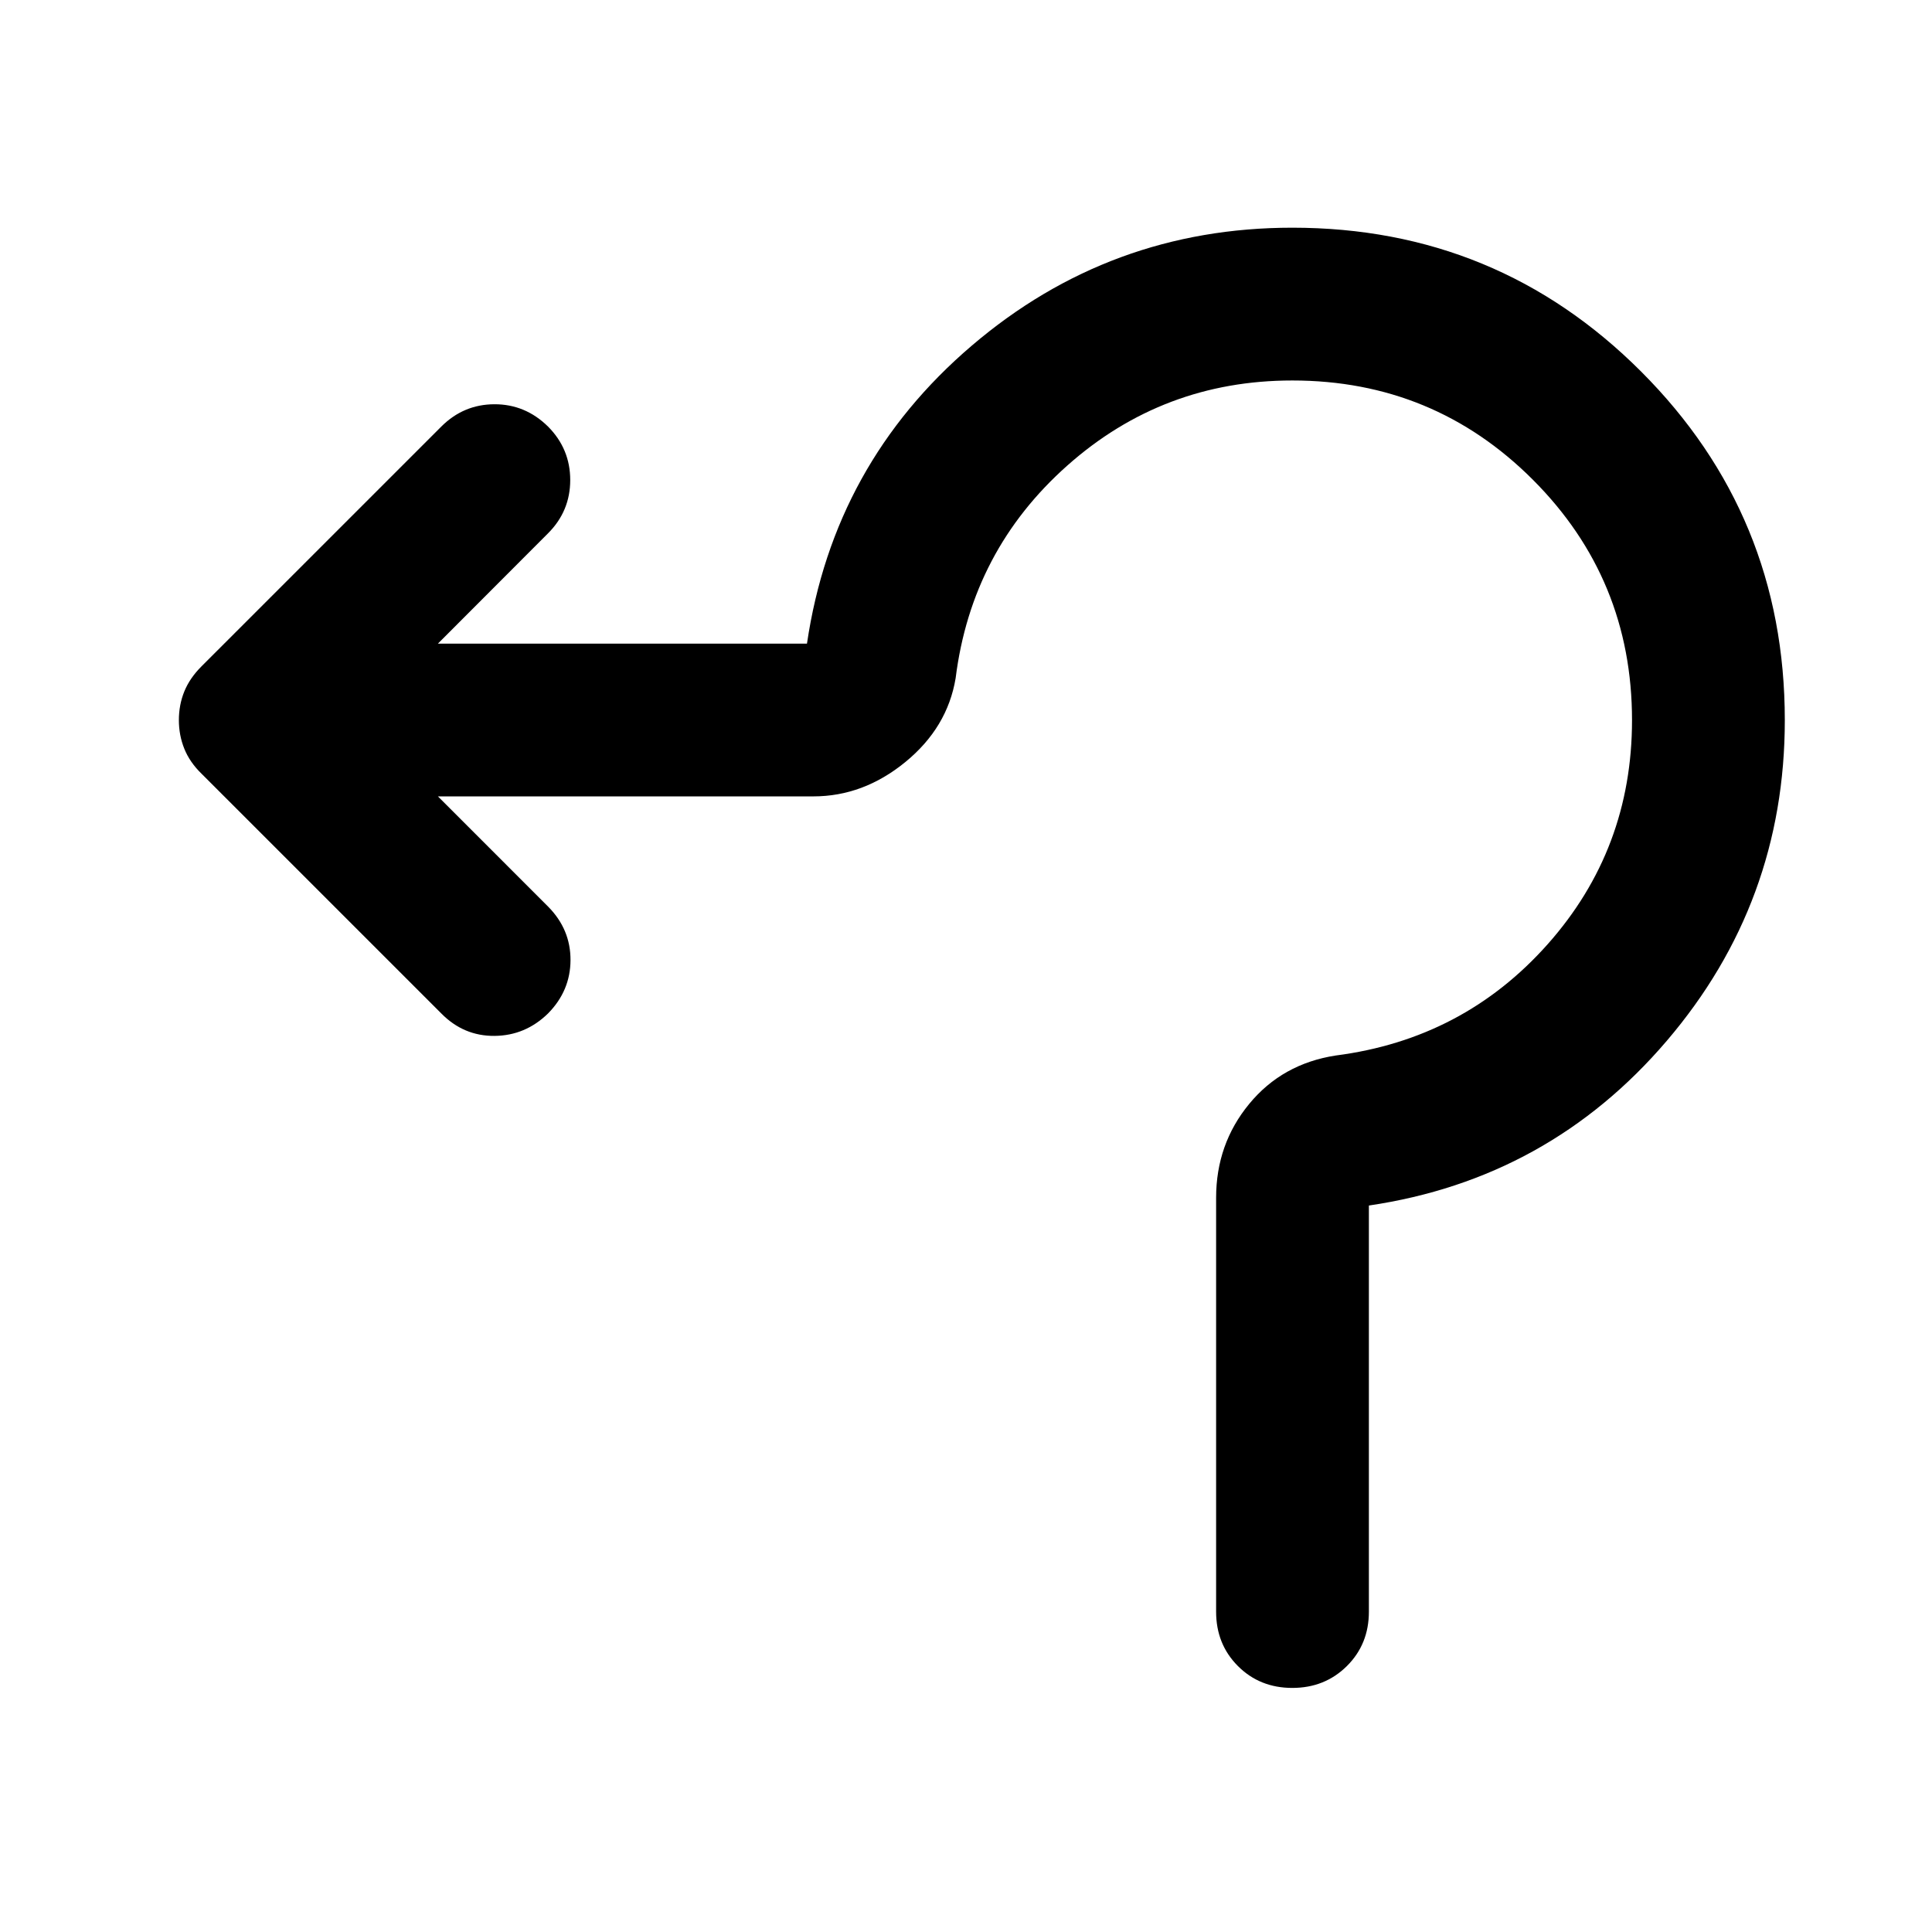 <svg xmlns="http://www.w3.org/2000/svg" height="40" viewBox="0 -960 960 960" width="40"><path d="M604.28-159.15v-205.67q0-26.67 16.42-46.63t42.99-24.07q63.43-8.14 105.34-55.31 41.91-47.17 41.91-111.31 0-70.18-49.27-119.49-49.28-49.31-119.52-49.31-64.23 0-111.8 42.26-47.56 42.25-55.5 105.66-4.09 24.57-24.97 41.66-20.87 17.08-45.73 17.08H217.6l54.81 54.82q11.12 11.27 11.07 26.52-.05 15.24-11.16 26.52-11.28 11.02-26.6 11.15-15.33.13-26.44-11.15L100.14-575.55q-5.89-5.73-8.57-12.44-2.69-6.71-2.69-14.16 0-7.63 2.7-14.26 2.69-6.64 8.56-12.5l119.14-119.13q11.06-11.05 26.41-11.09 15.35-.03 26.63 11.09 11.02 11.1 11.02 26.56 0 15.46-11.02 26.48l-54.72 54.81h183.38q13.19-89.41 81.86-148.04 68.67-58.63 159.33-58.63 101.81 0 173.25 71.44t71.44 173.25q0 90.66-58.63 159.33-58.63 68.67-148.04 81.86v201.83q0 16.16-10.95 27.02-10.95 10.85-27.1 10.85-16.15 0-27.01-10.85-10.85-10.86-10.85-27.02Z"/></svg>